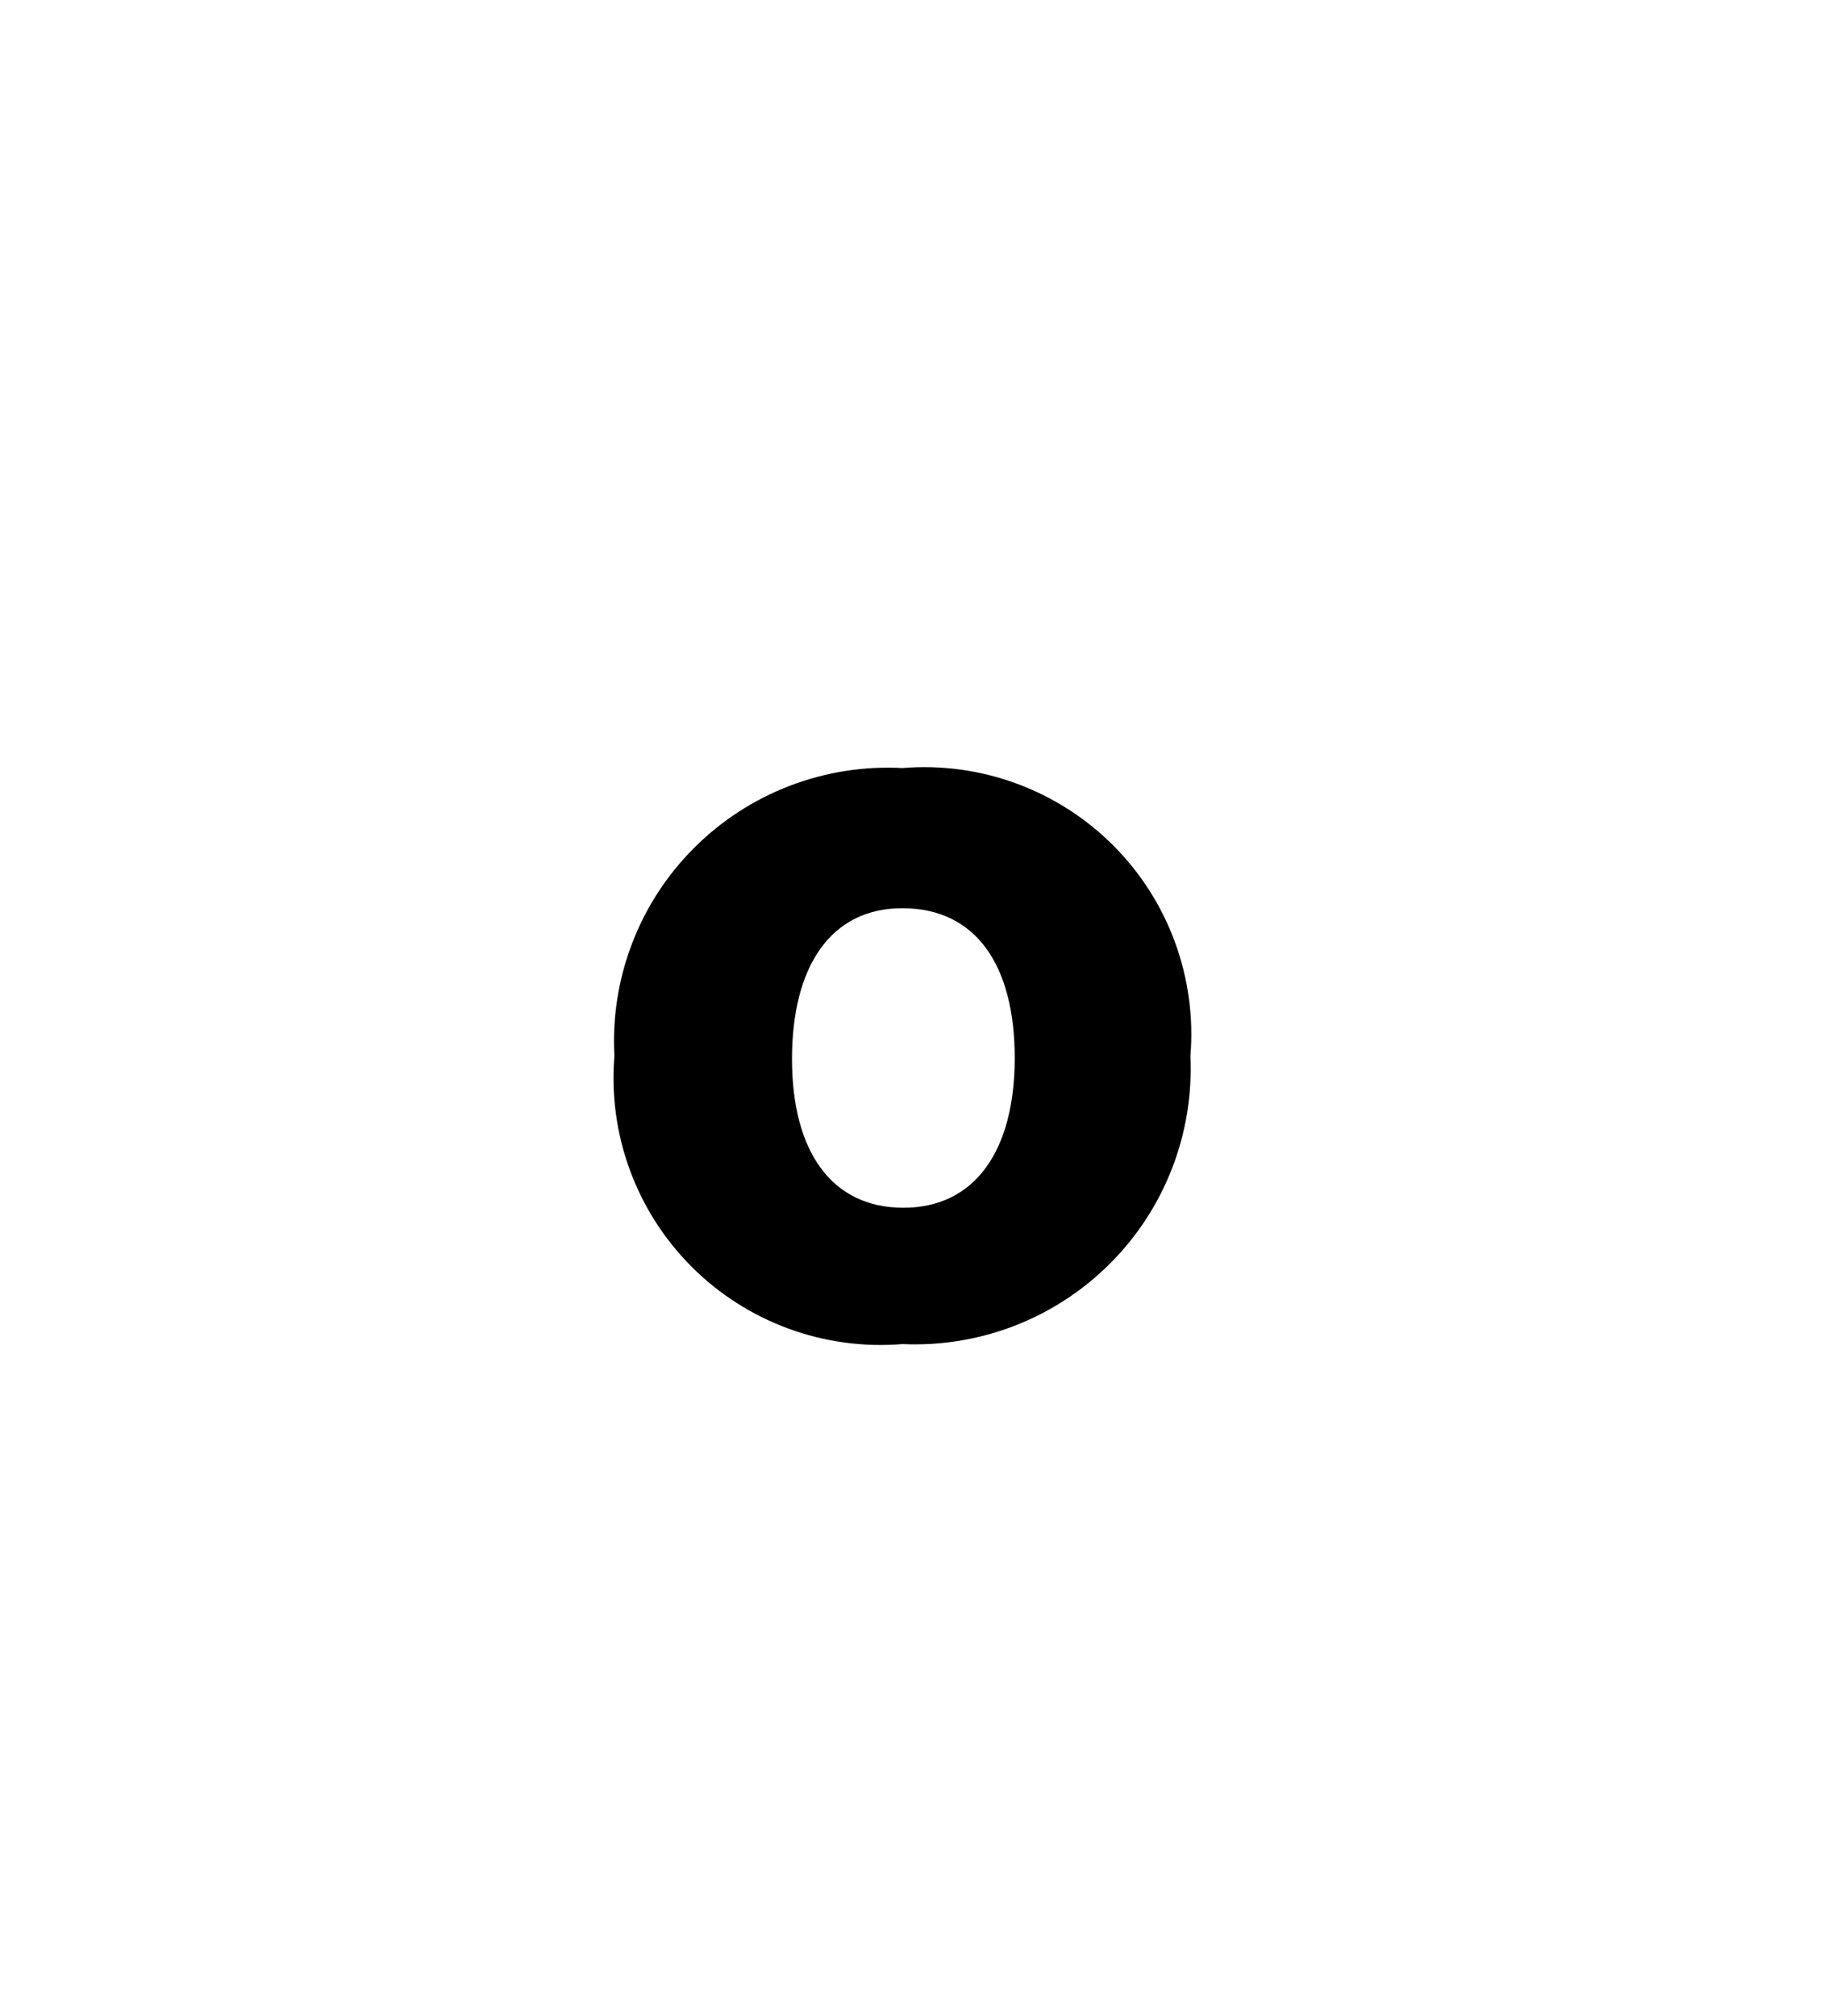 <svg version="1.1" xmlns="http://www.w3.org/2000/svg" xmlns:xlink="http://www.w3.org/1999/xlink" width="19" height="21" viewBox="0,0,19,21"><g transform="translate(-231.5,-169)"><g data-paper-data="{&quot;isPaintingLayer&quot;:true}" fill-rule="nonzero" stroke="none" stroke-linecap="butt" stroke-linejoin="miter" stroke-miterlimit="10" stroke-dasharray="" stroke-dashoffset="0" style="mix-blend-mode: normal"><path d="M240.9,183c-0.814,0.067 -1.617,-0.227 -2.195,-0.805c-0.578,-0.578 -0.872,-1.381 -0.805,-2.195c-0.044,-0.808 0.258,-1.597 0.831,-2.169c0.572,-0.572 1.361,-0.874 2.169,-0.831c0.814,-0.067 1.617,0.227 2.195,0.805c0.578,0.578 0.872,1.381 0.805,2.195c0.037,0.807 -0.267,1.592 -0.838,2.162c-0.571,0.571 -1.356,0.875 -2.162,0.838zM240.9,178.46c-0.75,0 -1.15,0.61 -1.15,1.57c0,0.96 0.41,1.55 1.16,1.55c0.75,0 1.16,-0.6 1.16,-1.56c0,-0.96 -0.4,-1.56 -1.17,-1.56z" fill="#000000" stroke-width="1"/><path d="M231.5,190v-21h19v21z" fill="none" stroke-width="0"/></g></g></svg>